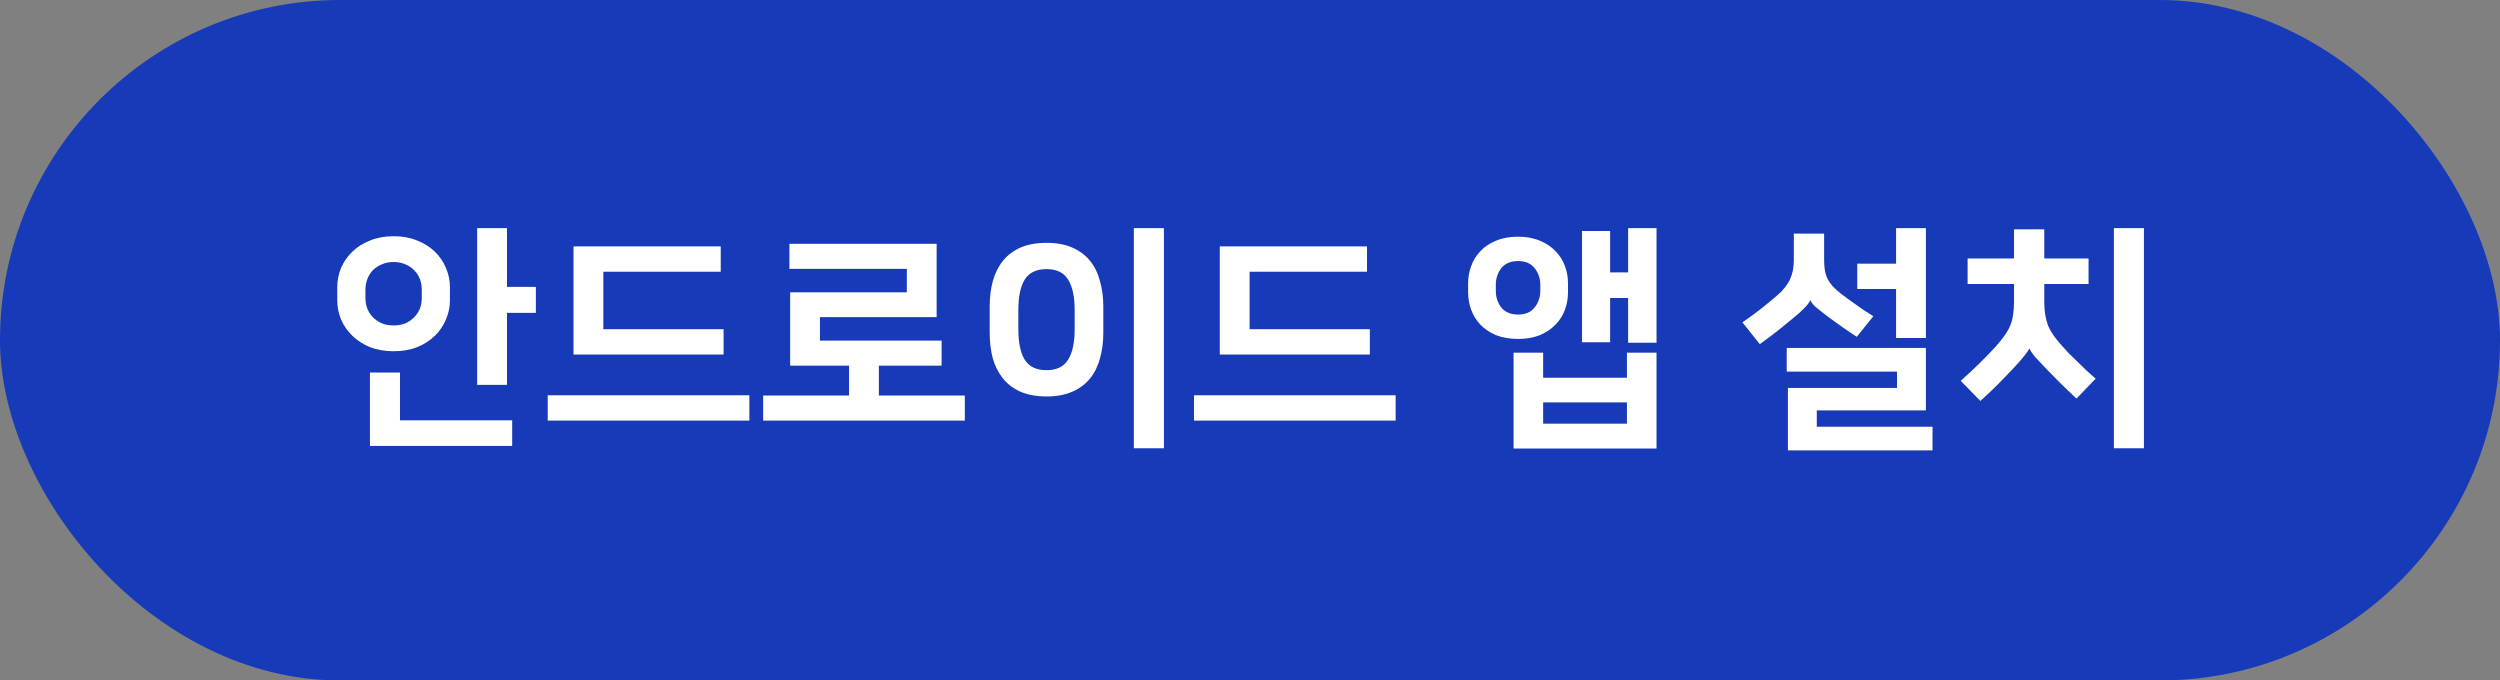 <svg width="169" height="46" viewBox="0 0 169 46" fill="none" xmlns="http://www.w3.org/2000/svg">
<rect x="0" y="0" width="169" height="46" fill="#808080" stroke="none"/>
<rect width="169" height="46" rx="23" fill="#163AB8"/>
<path d="M34.272 19.392H36.224V21.152H34.272V26.016H32.256V15.424H34.272V19.392ZM27.04 28.416H34.624V30.144H25.008V25.184H27.04V28.416ZM26.608 23.744C26.021 23.744 25.493 23.653 25.024 23.472C24.555 23.28 24.155 23.024 23.824 22.704C23.493 22.384 23.237 22.016 23.056 21.6C22.885 21.184 22.8 20.752 22.8 20.304V19.408C22.8 18.96 22.885 18.528 23.056 18.112C23.237 17.696 23.493 17.328 23.824 17.008C24.155 16.688 24.555 16.437 25.024 16.256C25.493 16.064 26.021 15.968 26.608 15.968C27.195 15.968 27.723 16.064 28.192 16.256C28.661 16.437 29.061 16.688 29.392 17.008C29.723 17.328 29.973 17.696 30.144 18.112C30.325 18.528 30.416 18.96 30.416 19.408V20.304C30.416 20.752 30.325 21.184 30.144 21.6C29.973 22.016 29.723 22.384 29.392 22.704C29.061 23.024 28.661 23.28 28.192 23.472C27.723 23.653 27.195 23.744 26.608 23.744ZM26.608 17.712C26.309 17.712 26.043 17.765 25.808 17.872C25.573 17.968 25.371 18.101 25.2 18.272C25.04 18.443 24.917 18.64 24.832 18.864C24.747 19.088 24.704 19.317 24.704 19.552V20.16C24.704 20.405 24.747 20.64 24.832 20.864C24.917 21.077 25.04 21.269 25.2 21.44C25.371 21.611 25.573 21.749 25.808 21.856C26.043 21.952 26.309 22 26.608 22C26.907 22 27.173 21.952 27.408 21.856C27.643 21.749 27.84 21.611 28 21.44C28.171 21.269 28.299 21.077 28.384 20.864C28.469 20.64 28.512 20.405 28.512 20.16V19.552C28.512 19.317 28.469 19.088 28.384 18.864C28.299 18.64 28.171 18.443 28 18.272C27.84 18.101 27.643 17.968 27.408 17.872C27.173 17.765 26.907 17.712 26.608 17.712ZM50.658 26.72V28.432H37.026V26.72H50.658ZM38.77 23.968V16.656H48.722V18.368H40.786V22.256H48.914V23.968H38.77ZM59.413 24.72V26.736H65.221V28.432H51.589V26.736H57.397V24.72H53.413V19.76H61.301V18.176H53.365V16.48H63.317V21.44H55.429V23.024H63.653V24.72H59.413ZM70.743 26.8C70.061 26.8 69.474 26.693 68.984 26.48C68.504 26.267 68.109 25.968 67.799 25.584C67.49 25.2 67.261 24.747 67.112 24.224C66.973 23.701 66.903 23.125 66.903 22.496V20.72C66.903 20.101 66.973 19.531 67.112 19.008C67.261 18.475 67.49 18.016 67.799 17.632C68.109 17.248 68.504 16.949 68.984 16.736C69.474 16.523 70.061 16.416 70.743 16.416C71.426 16.416 72.007 16.523 72.487 16.736C72.978 16.949 73.378 17.248 73.688 17.632C73.997 18.016 74.221 18.475 74.359 19.008C74.509 19.531 74.584 20.101 74.584 20.72V22.496C74.584 23.125 74.509 23.701 74.359 24.224C74.221 24.747 73.997 25.2 73.688 25.584C73.378 25.968 72.978 26.267 72.487 26.48C72.007 26.693 71.426 26.8 70.743 26.8ZM70.743 18.192C70.061 18.192 69.57 18.427 69.272 18.896C68.984 19.365 68.84 20.053 68.84 20.96V22.256C68.84 23.163 68.984 23.851 69.272 24.32C69.57 24.789 70.061 25.024 70.743 25.024C71.426 25.024 71.912 24.789 72.2 24.32C72.498 23.851 72.647 23.163 72.647 22.256V20.96C72.647 20.053 72.498 19.365 72.2 18.896C71.912 18.427 71.426 18.192 70.743 18.192ZM78.68 30.304H76.647V15.424H78.68V30.304ZM94.346 26.72V28.432H80.714V26.72H94.346ZM82.458 23.968V16.656H92.41V18.368H84.474V22.256H92.602V23.968H82.458ZM102.621 22.912C102.055 22.912 101.559 22.827 101.133 22.656C100.706 22.475 100.354 22.24 100.077 21.952C99.799 21.653 99.591 21.317 99.453 20.944C99.314 20.56 99.245 20.165 99.245 19.76V19.152C99.245 18.747 99.314 18.357 99.453 17.984C99.591 17.6 99.799 17.264 100.077 16.976C100.354 16.677 100.706 16.443 101.133 16.272C101.559 16.091 102.055 16 102.621 16C103.186 16 103.677 16.091 104.093 16.272C104.519 16.443 104.871 16.677 105.149 16.976C105.437 17.264 105.65 17.6 105.789 17.984C105.927 18.357 105.997 18.747 105.997 19.152V19.76C105.997 20.165 105.927 20.56 105.789 20.944C105.65 21.317 105.437 21.653 105.149 21.952C104.871 22.24 104.519 22.475 104.093 22.656C103.677 22.827 103.186 22.912 102.621 22.912ZM102.621 17.648C102.119 17.648 101.741 17.808 101.485 18.128C101.239 18.448 101.117 18.827 101.117 19.264V19.648C101.117 20.085 101.239 20.464 101.485 20.784C101.741 21.104 102.119 21.264 102.621 21.264C103.122 21.264 103.495 21.104 103.741 20.784C103.997 20.464 104.125 20.085 104.125 19.648V19.264C104.125 18.827 103.997 18.448 103.741 18.128C103.495 17.808 103.122 17.648 102.621 17.648ZM111.981 23.84V30.32H102.317V23.84H104.317V25.536H109.981V23.84H111.981ZM108.845 18.416H110.061V15.424H111.981V23.168H110.061V20.144H108.845V23.136H106.941V15.616H108.845V18.416ZM109.981 28.64V27.2H104.317V28.64H109.981ZM130.191 23.52V27.744H122.815V28.848H130.639V30.448H120.863V26.224H128.239V25.12H120.783V23.52H130.191ZM122.367 20.304C122.314 20.443 122.186 20.613 121.983 20.816C121.791 21.019 121.556 21.232 121.279 21.456C120.938 21.733 120.586 22.021 120.223 22.32C119.86 22.608 119.439 22.923 118.959 23.264L117.791 21.792C118.282 21.451 118.703 21.141 119.055 20.864C119.418 20.576 119.78 20.277 120.143 19.968C120.548 19.616 120.836 19.253 121.007 18.88C121.178 18.507 121.263 18.08 121.263 17.6V15.792H123.311V17.568C123.311 17.824 123.327 18.053 123.359 18.256C123.391 18.459 123.45 18.651 123.535 18.832C123.62 19.003 123.732 19.168 123.871 19.328C124.02 19.488 124.207 19.659 124.431 19.84C124.559 19.936 124.708 20.048 124.879 20.176C125.06 20.304 125.247 20.437 125.439 20.576C125.631 20.715 125.828 20.853 126.031 20.992C126.244 21.12 126.447 21.248 126.639 21.376L125.519 22.768C124.847 22.331 124.175 21.861 123.503 21.36C123.183 21.115 122.927 20.912 122.735 20.752C122.554 20.581 122.436 20.432 122.383 20.304H122.367ZM128.175 19.536H125.551V17.824H128.175V15.424H130.191V22.848H128.175V19.536ZM133.01 17.472H136.146V15.504H138.194V17.472H141.186V19.2H138.194V20.432C138.194 20.741 138.215 21.024 138.258 21.28C138.3 21.536 138.364 21.781 138.45 22.016C138.546 22.24 138.668 22.459 138.818 22.672C138.967 22.885 139.148 23.109 139.362 23.344C139.5 23.504 139.66 23.68 139.842 23.872C140.034 24.053 140.231 24.245 140.434 24.448C140.636 24.64 140.839 24.837 141.042 25.04C141.255 25.232 141.463 25.419 141.666 25.6L140.37 26.944C140.028 26.624 139.687 26.299 139.346 25.968C139.004 25.627 138.684 25.301 138.386 24.992C138.066 24.661 137.799 24.379 137.586 24.144C137.383 23.899 137.255 23.712 137.202 23.584H137.17C137.095 23.733 136.94 23.947 136.706 24.224C136.471 24.501 136.22 24.779 135.954 25.056C135.655 25.365 135.346 25.685 135.026 26.016C134.706 26.336 134.322 26.699 133.874 27.104L132.546 25.744C133.42 24.965 134.21 24.192 134.914 23.424C135.148 23.157 135.346 22.912 135.506 22.688C135.666 22.464 135.794 22.24 135.89 22.016C135.986 21.781 136.05 21.541 136.082 21.296C136.124 21.04 136.146 20.752 136.146 20.432V19.2H133.01V17.472ZM144.93 30.304H142.898V15.424H144.93V30.304Z" fill="white"/>
</svg>
